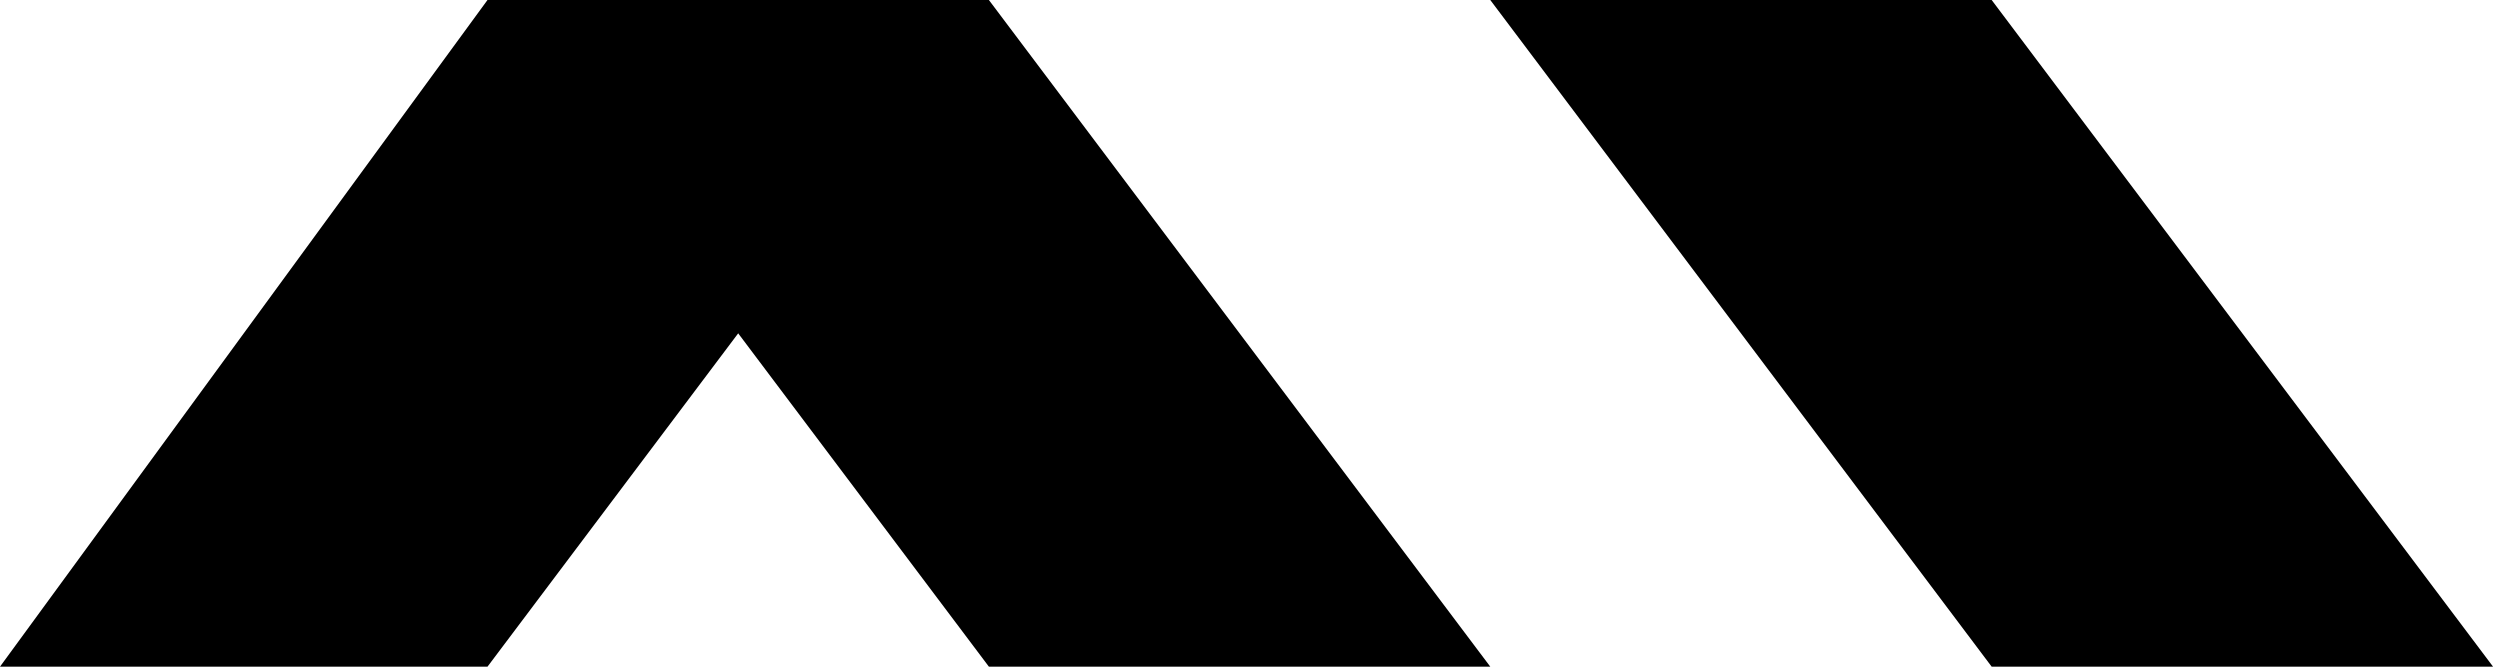<svg width="180" height="48" viewBox="0 0 180 48" fill="none" xmlns="http://www.w3.org/2000/svg">
<path d="M179.5 48H143.4L107.3 0H143.4L179.5 48Z" fill="black"/>
<path d="M107.3 48H71.2L35.1 0H71.2L107.3 48Z" fill="black"/>
<path d="M35.1 48H0L35.1 0H71.2L35.1 48Z" fill="black"/>
</svg>
